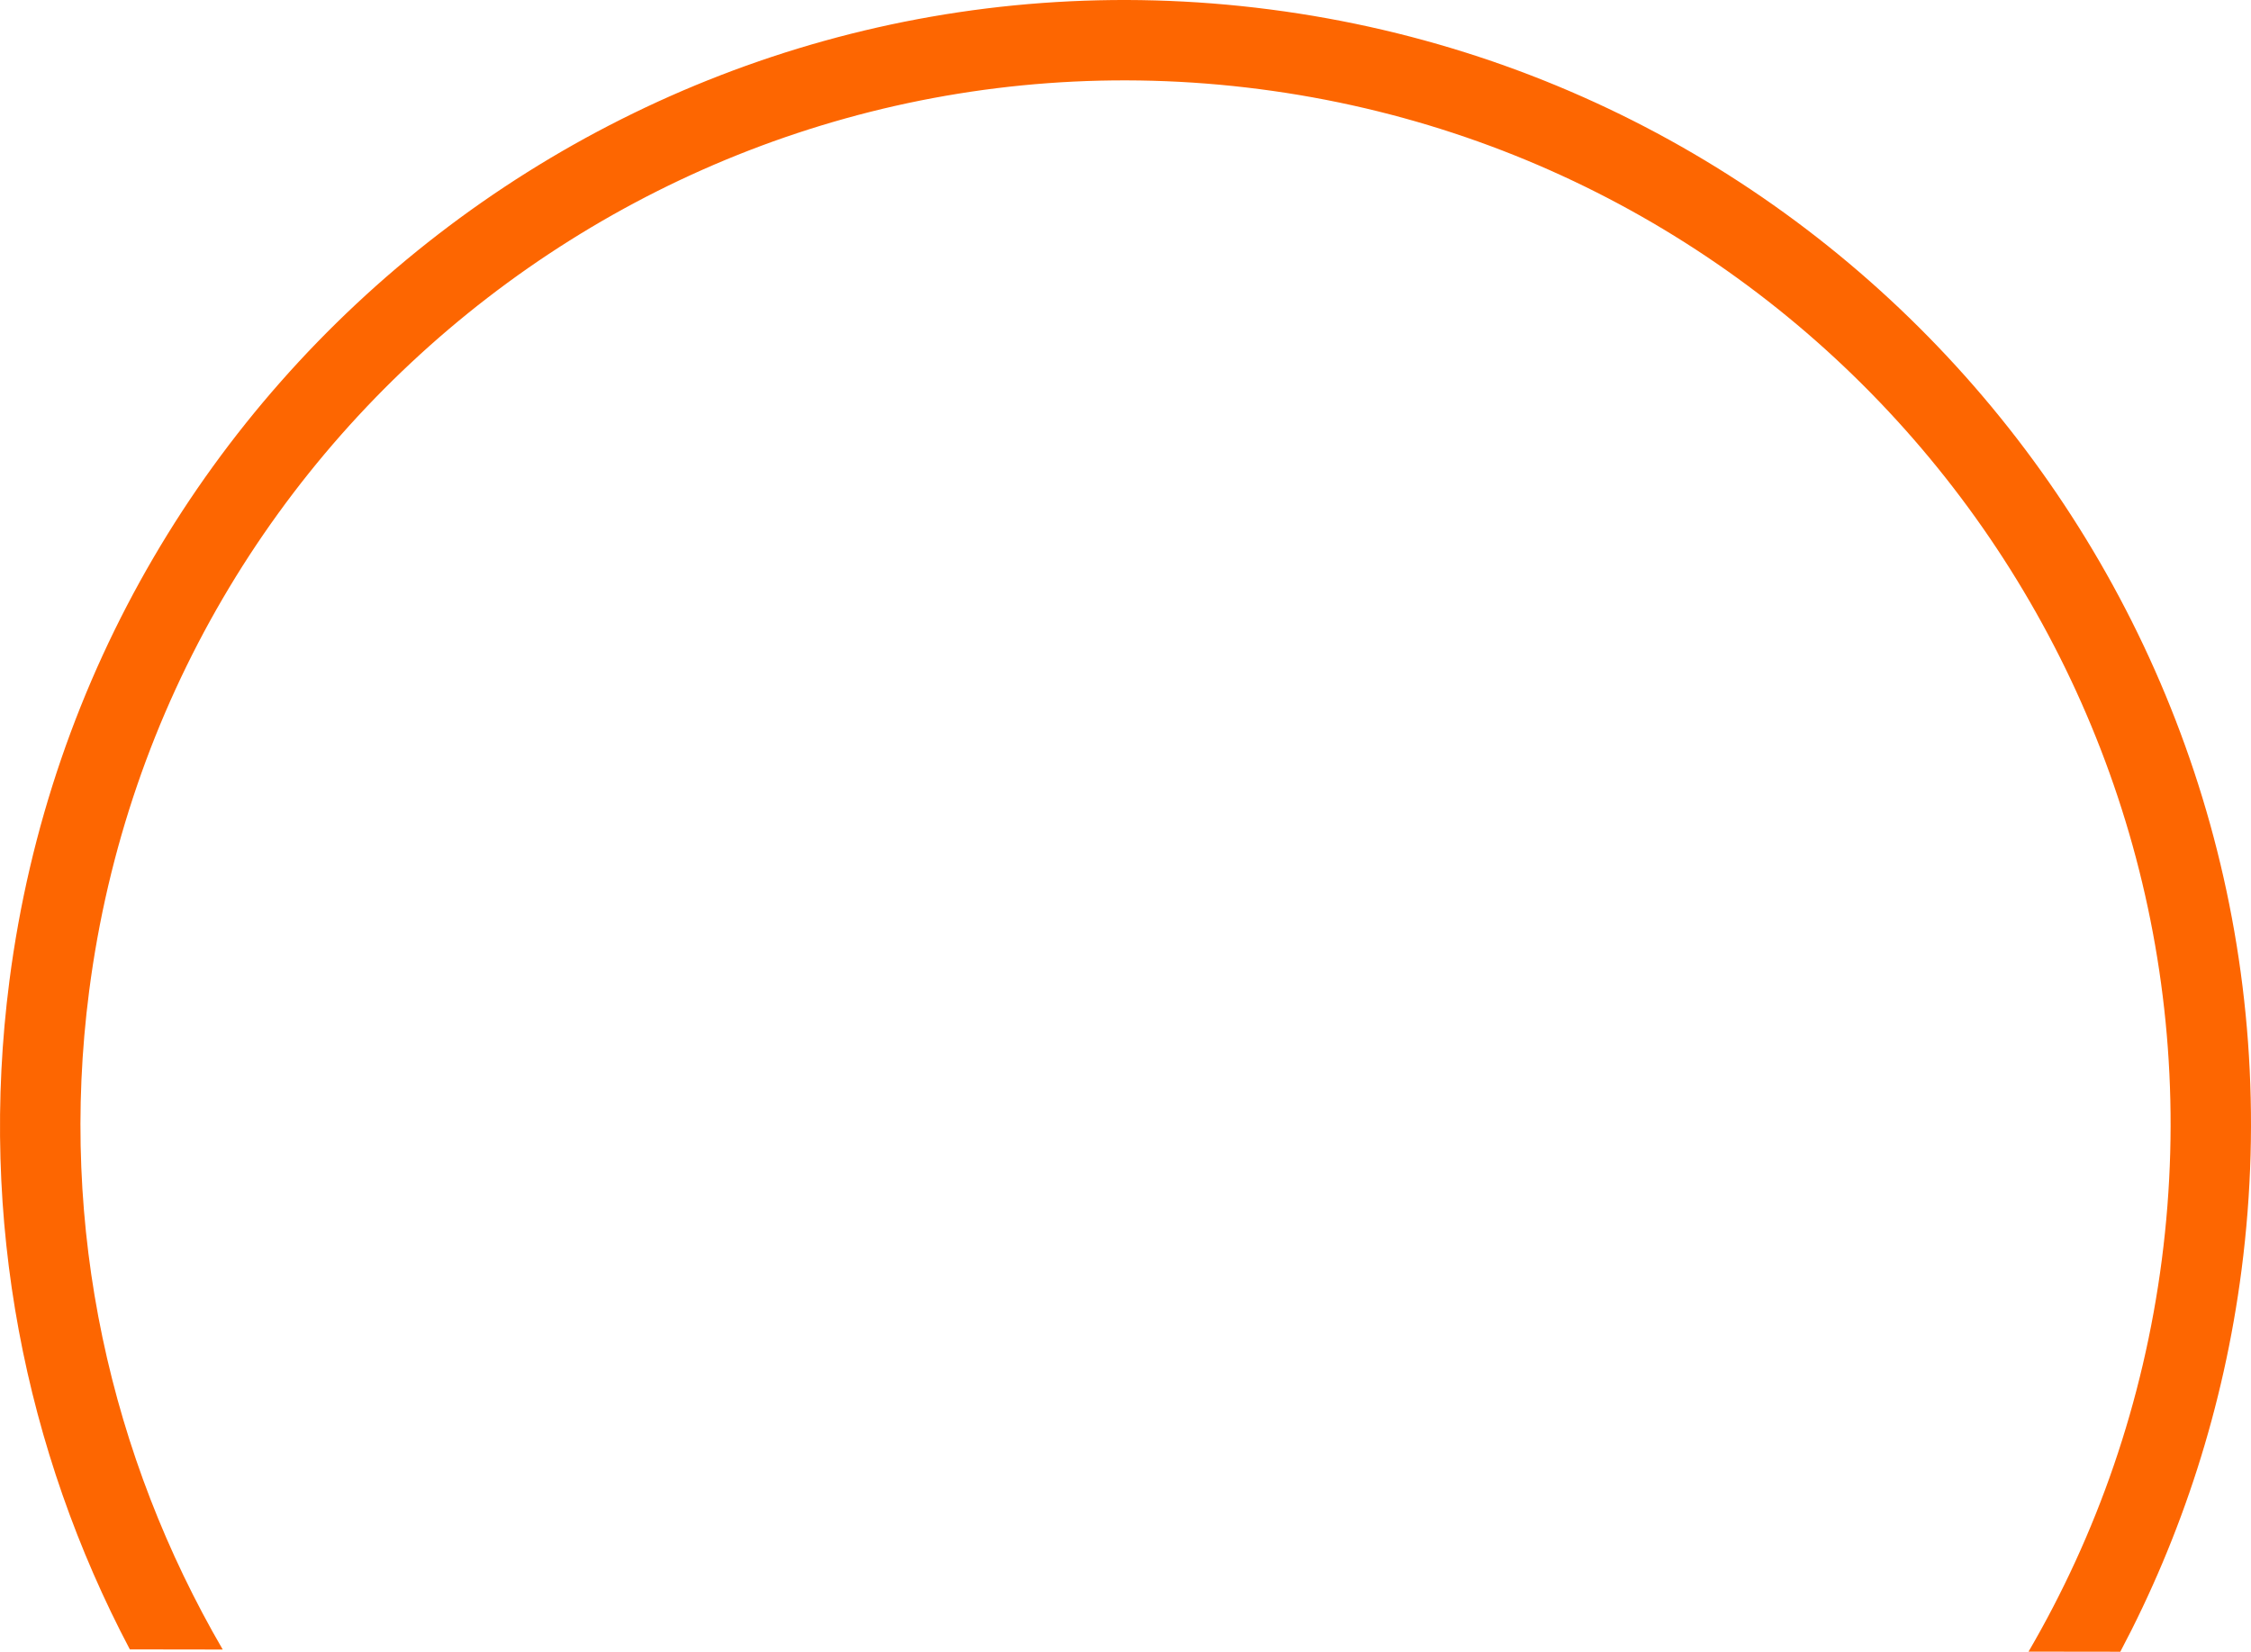 <svg version="1.1" id="图层_1" x="0px" y="0px" width="169.86px" height="124.657px" viewBox="0 0 169.86 124.657" enable-background="new 0 0 169.86 124.657" xml:space="preserve" xmlns="http://www.w3.org/2000/svg" xmlns:xlink="http://www.w3.org/1999/xlink" xmlns:xml="http://www.w3.org/XML/1998/namespace">
  <path fill="#FD6601" d="M95.829,0.712C49.316-5.309,6.73,27.517,0.71,74.03c-2.336,18.049,1.197,35.494,9.088,50.451l7.009,0.01
	C8.369,109.986,4.404,92.736,6.725,74.81c5.59-43.191,45.135-73.673,88.326-68.083c43.191,5.59,73.672,45.135,68.082,88.326
	c-1.396,10.779-4.907,20.764-10.06,29.596l6.925,0.009c4.628-8.74,7.806-18.439,9.15-28.827
	C175.169,49.318,142.342,6.731,95.829,0.712z" class="color c1"/>
</svg>